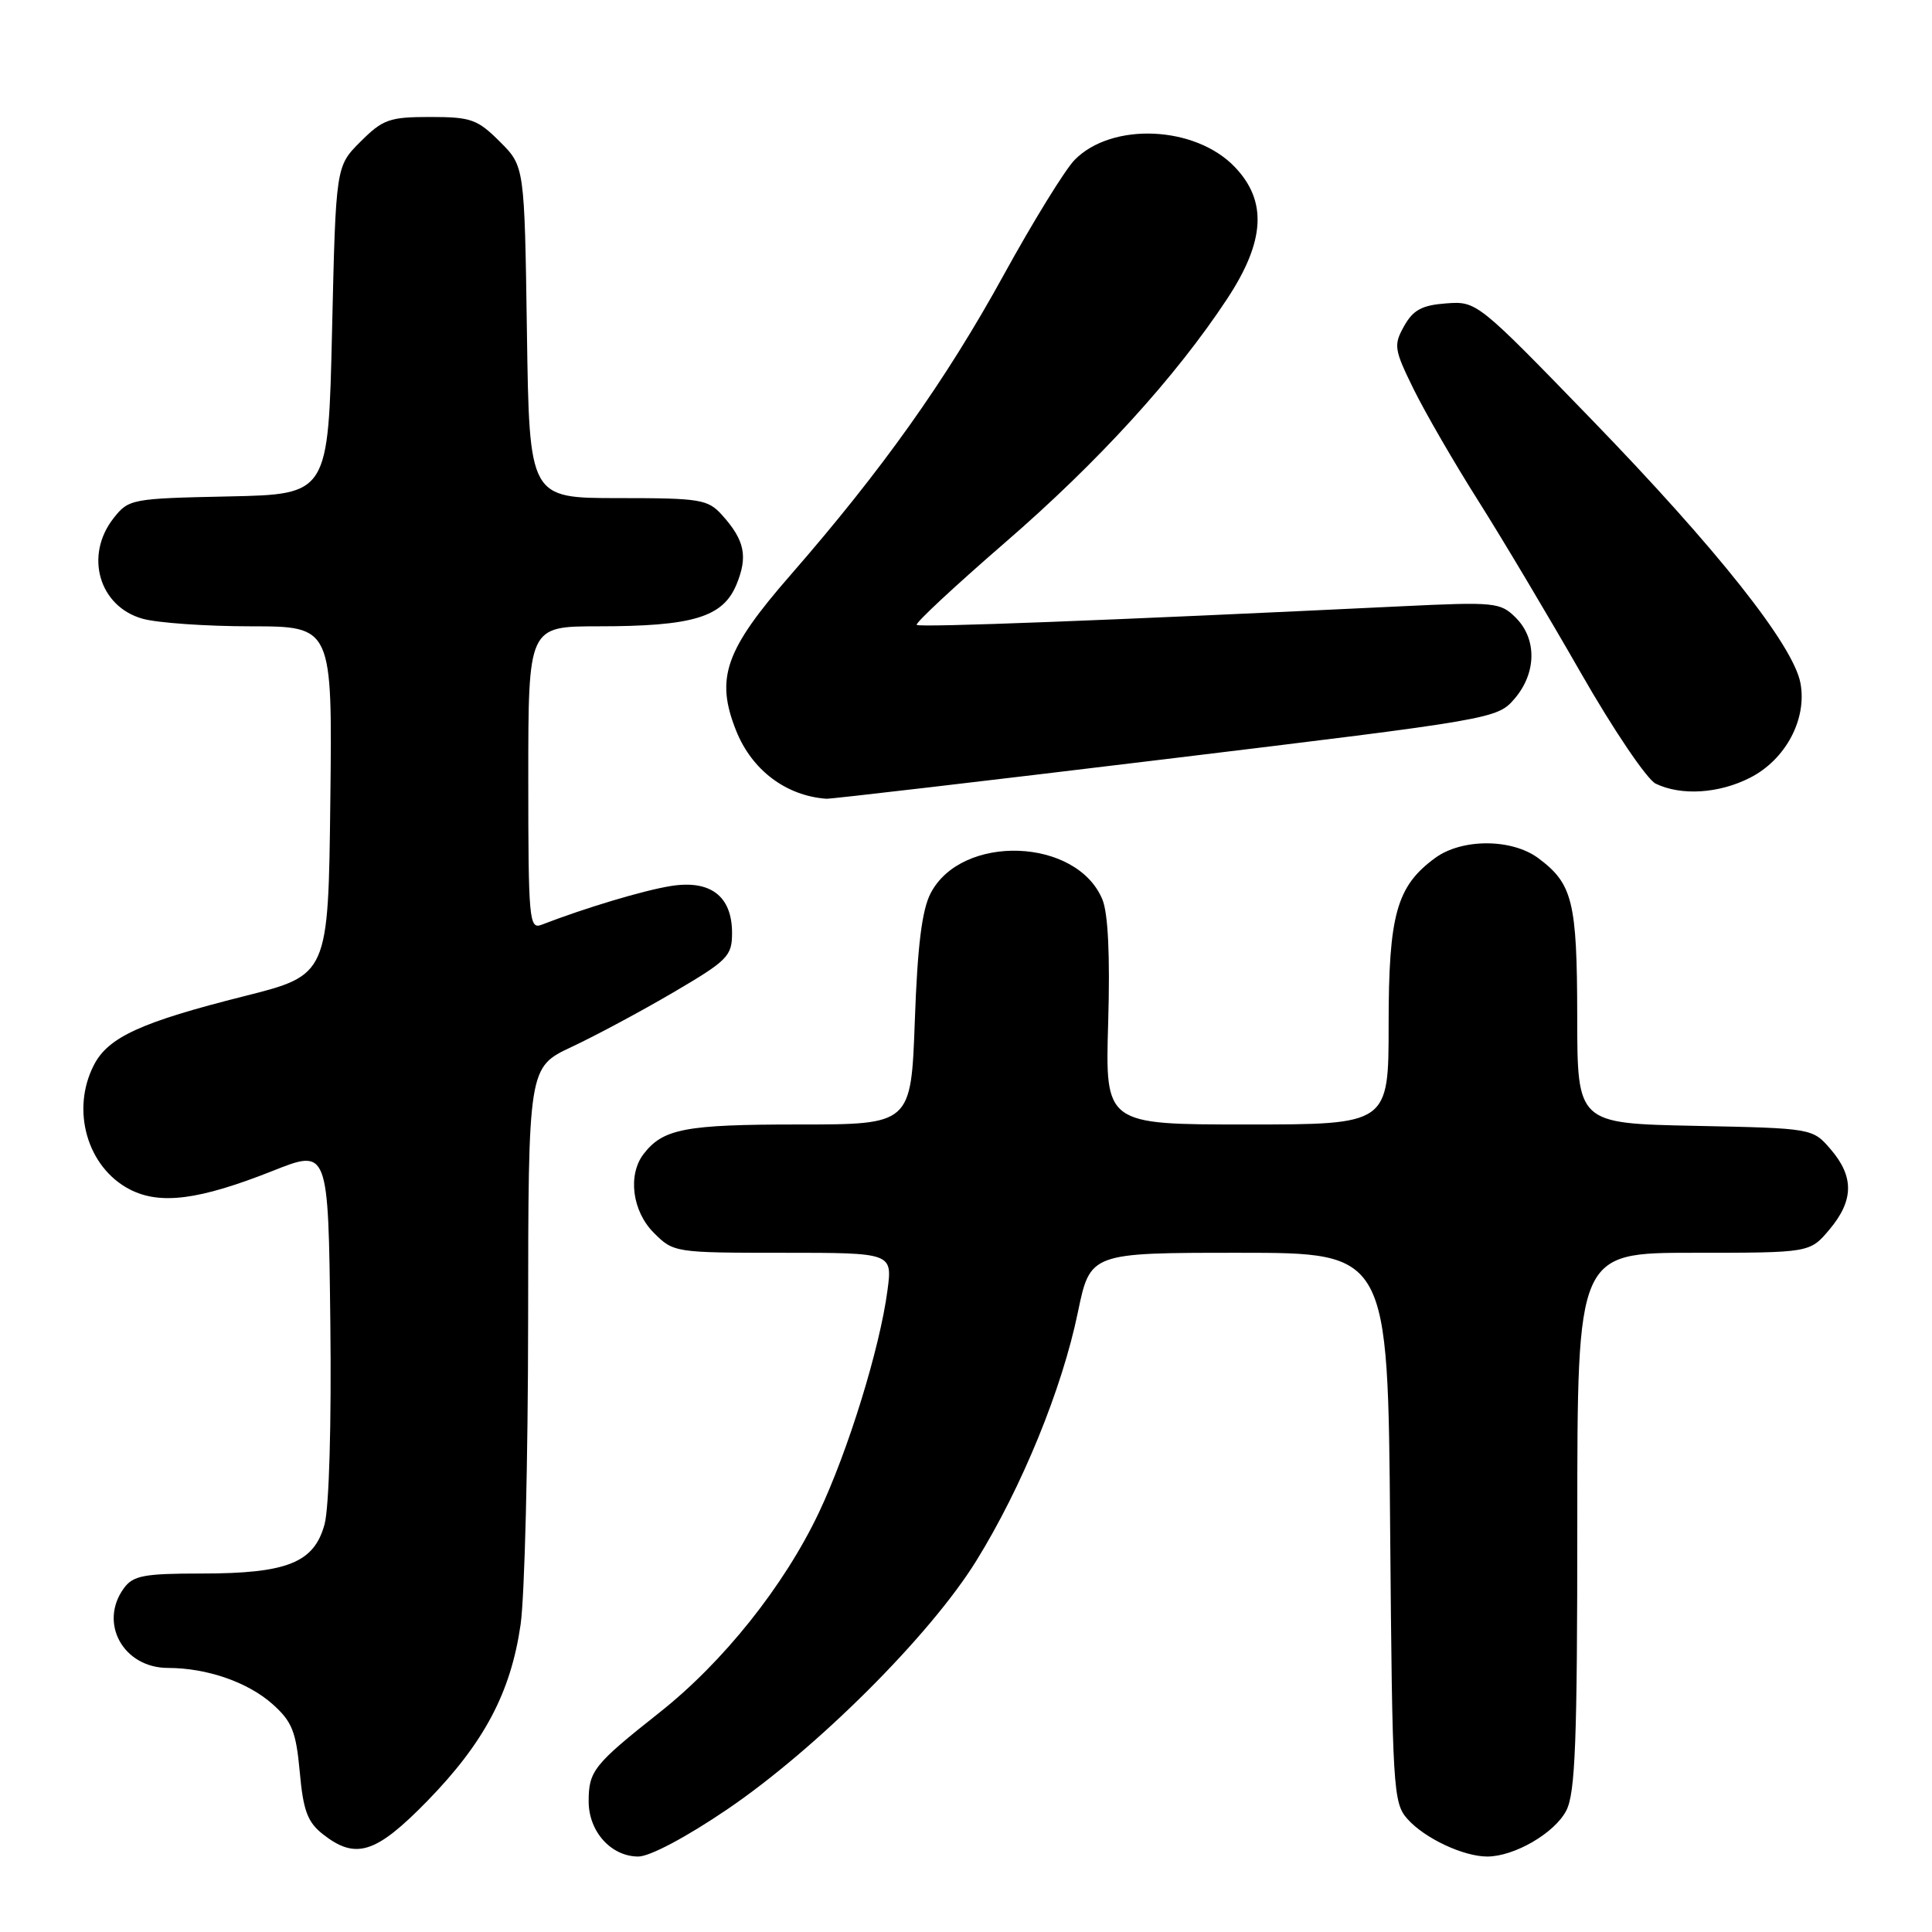 <?xml version="1.0" encoding="UTF-8" standalone="no"?>
<!DOCTYPE svg PUBLIC "-//W3C//DTD SVG 1.1//EN" "http://www.w3.org/Graphics/SVG/1.1/DTD/svg11.dtd" >
<svg xmlns="http://www.w3.org/2000/svg" xmlns:xlink="http://www.w3.org/1999/xlink" version="1.1" viewBox="0 0 256 256">
 <g >
 <path fill="currentColor"
d=" M 96.33 239.77 C 108.19 231.72 123.24 216.71 129.36 206.82 C 135.39 197.09 140.73 184.04 142.82 173.90 C 144.46 166.00 144.46 166.00 164.18 166.00 C 183.91 166.00 183.91 166.00 184.20 202.40 C 184.49 237.15 184.59 238.89 186.50 241.03 C 188.78 243.59 193.91 246.00 197.07 246.00 C 200.65 246.00 206.01 242.89 207.54 239.91 C 208.74 237.60 209.00 230.72 209.00 201.55 C 209.00 166.00 209.00 166.00 224.41 166.00 C 239.82 166.00 239.82 166.00 242.41 162.92 C 245.64 159.08 245.69 155.92 242.59 152.31 C 240.18 149.50 240.18 149.50 224.59 149.18 C 209.00 148.86 209.00 148.86 208.99 134.68 C 208.97 119.45 208.39 117.10 203.83 113.71 C 200.31 111.10 193.72 111.09 190.17 113.68 C 185.05 117.43 184.00 121.19 184.00 135.75 C 184.00 149.00 184.00 149.00 165.22 149.00 C 146.44 149.00 146.44 149.00 146.84 135.49 C 147.10 126.65 146.83 121.01 146.07 119.18 C 142.68 110.99 127.41 110.45 123.31 118.37 C 122.16 120.58 121.57 125.37 121.22 135.23 C 120.72 149.00 120.72 149.00 105.79 149.00 C 90.80 149.00 87.86 149.56 85.28 152.91 C 83.15 155.69 83.77 160.50 86.64 163.36 C 89.24 165.97 89.44 166.00 103.77 166.00 C 118.26 166.00 118.26 166.00 117.59 171.01 C 116.58 178.67 112.37 192.27 108.50 200.44 C 103.90 210.13 95.84 220.24 87.37 226.93 C 78.68 233.81 78.00 234.66 78.00 238.69 C 78.00 242.70 80.98 246.00 84.58 246.00 C 86.10 246.00 90.94 243.43 96.33 239.77 Z  M 56.62 238.64 C 64.16 230.91 67.68 224.26 68.98 215.28 C 69.52 211.55 69.97 193.41 69.98 174.96 C 70.00 141.42 70.00 141.42 75.75 138.72 C 78.91 137.24 84.99 133.98 89.25 131.48 C 96.44 127.26 97.00 126.69 97.00 123.62 C 97.00 118.75 94.15 116.56 88.90 117.40 C 85.31 117.97 77.53 120.30 71.75 122.54 C 70.12 123.17 70.00 121.85 70.00 103.11 C 70.00 83.00 70.00 83.00 79.25 82.99 C 91.80 82.99 95.77 81.79 97.57 77.49 C 99.13 73.74 98.69 71.60 95.68 68.25 C 93.79 66.16 92.82 66.00 81.90 66.00 C 70.14 66.00 70.14 66.00 69.82 44.02 C 69.50 22.03 69.50 22.03 66.23 18.77 C 63.27 15.81 62.40 15.50 57.00 15.50 C 51.60 15.50 50.73 15.81 47.77 18.77 C 44.50 22.03 44.50 22.03 44.00 43.77 C 43.50 65.50 43.50 65.50 30.30 65.78 C 17.42 66.05 17.05 66.12 15.05 68.66 C 11.16 73.61 13.12 80.38 18.91 81.99 C 20.88 82.54 27.35 82.99 33.27 82.99 C 44.04 83.00 44.04 83.00 43.77 106.09 C 43.50 129.19 43.50 129.19 32.36 132.00 C 18.72 135.43 14.35 137.43 12.46 141.09 C 9.36 147.06 11.55 154.68 17.19 157.60 C 21.22 159.68 26.39 159.01 36.13 155.15 C 43.50 152.22 43.50 152.22 43.77 175.19 C 43.93 188.65 43.61 199.72 43.01 201.96 C 41.63 207.07 38.07 208.50 26.67 208.50 C 19.09 208.50 17.64 208.77 16.42 210.44 C 13.05 215.05 16.33 221.00 22.25 221.01 C 27.42 221.01 32.86 222.90 36.13 225.82 C 38.70 228.12 39.23 229.45 39.72 234.80 C 40.18 239.92 40.75 241.44 42.78 243.04 C 47.14 246.47 49.81 245.62 56.62 238.64 Z  M 154.44 100.59 C 198.00 95.31 198.39 95.25 200.69 92.58 C 203.60 89.19 203.67 84.67 200.86 81.86 C 198.81 79.81 198.11 79.74 185.61 80.34 C 146.78 82.21 121.84 83.17 121.47 82.80 C 121.24 82.57 126.49 77.69 133.12 71.94 C 145.53 61.21 155.77 49.97 162.61 39.59 C 167.64 31.95 167.94 26.64 163.61 22.12 C 158.37 16.65 147.34 16.16 142.40 21.18 C 141.14 22.46 136.89 29.35 132.96 36.50 C 125.30 50.44 116.86 62.30 104.77 76.17 C 96.06 86.15 94.76 89.86 97.55 96.84 C 99.64 102.05 104.15 105.45 109.50 105.84 C 110.05 105.88 130.27 103.52 154.44 100.59 Z  M 231.90 103.05 C 236.61 100.65 239.46 95.29 238.57 90.52 C 237.63 85.49 227.52 72.74 210.83 55.52 C 195.77 39.98 195.67 39.90 191.63 40.20 C 188.41 40.44 187.25 41.07 186.05 43.21 C 184.64 45.73 184.72 46.28 187.30 51.54 C 188.82 54.63 192.67 61.29 195.86 66.33 C 199.05 71.37 205.17 81.65 209.47 89.16 C 213.76 96.67 218.23 103.28 219.39 103.84 C 222.76 105.47 227.77 105.16 231.90 103.05 Z "/>
</g>
</svg>